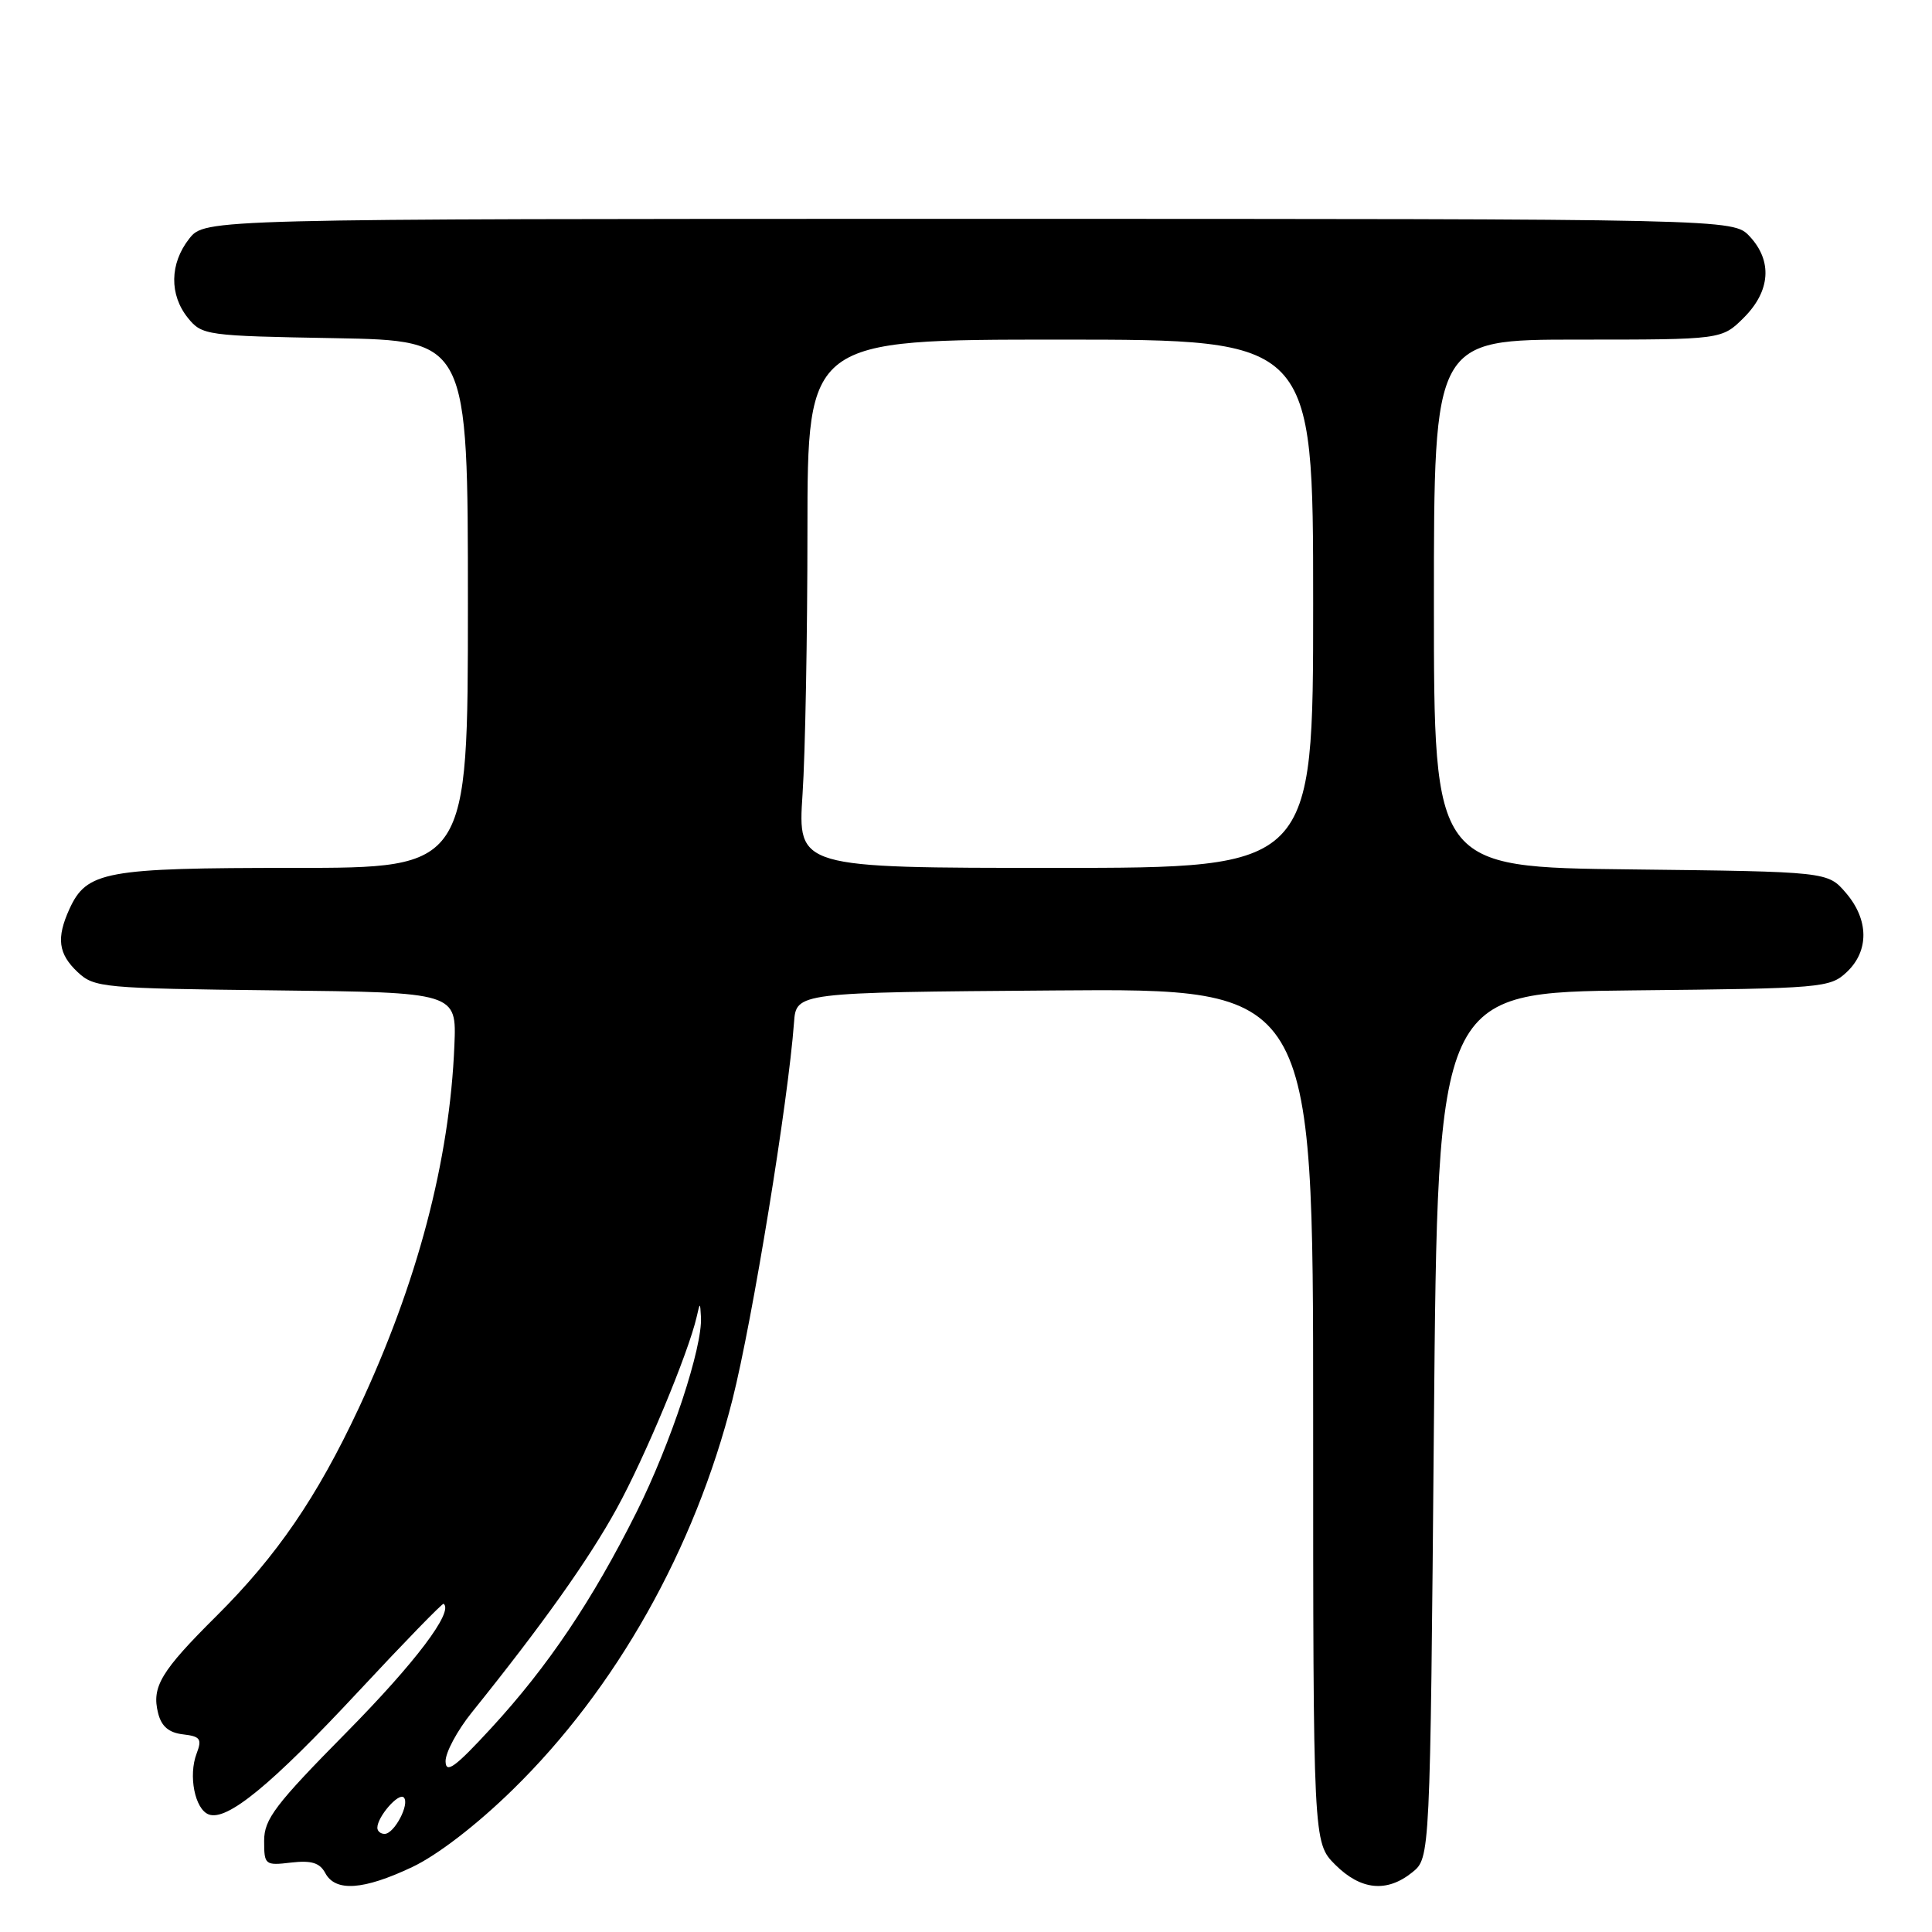 <?xml version="1.0" encoding="UTF-8" standalone="no"?>
<!DOCTYPE svg PUBLIC "-//W3C//DTD SVG 1.1//EN" "http://www.w3.org/Graphics/SVG/1.1/DTD/svg11.dtd" >
<svg xmlns="http://www.w3.org/2000/svg" xmlns:xlink="http://www.w3.org/1999/xlink" version="1.1" viewBox="0 0 256 256">
 <g >
 <path fill="currentColor"
d=" M 54.61 247.40 C 57.96 245.82 63.17 241.81 67.93 237.15 C 81.62 223.78 92.06 205.23 97.06 185.43 C 99.71 174.93 104.44 145.94 105.21 135.50 C 105.50 131.50 105.50 131.50 139.75 131.24 C 174.00 130.97 174.00 130.97 174.00 187.56 C 174.00 244.15 174.00 244.15 176.92 247.08 C 180.32 250.47 183.77 250.81 187.14 248.09 C 189.50 246.18 189.50 246.18 190.00 188.84 C 190.50 131.50 190.50 131.50 216.45 131.23 C 241.47 130.98 242.49 130.89 244.70 128.81 C 247.69 126.00 247.64 121.86 244.59 118.31 C 242.18 115.50 242.18 115.50 216.09 115.20 C 190.00 114.91 190.00 114.91 190.00 79.95 C 190.00 45.00 190.00 45.00 209.08 45.00 C 228.15 45.00 228.15 45.00 231.08 42.08 C 234.60 38.55 234.88 34.57 231.83 31.31 C 229.65 29.00 229.65 29.00 128.40 29.00 C 27.15 29.00 27.15 29.00 25.07 31.63 C 22.48 34.93 22.42 39.06 24.91 42.14 C 26.77 44.43 27.31 44.51 44.41 44.81 C 62.00 45.13 62.00 45.13 62.00 80.06 C 62.00 115.00 62.00 115.00 38.95 115.00 C 13.90 115.00 11.49 115.44 9.19 120.47 C 7.45 124.31 7.72 126.39 10.29 128.81 C 12.49 130.87 13.58 130.97 36.54 131.23 C 60.50 131.50 60.50 131.50 60.21 138.50 C 59.59 153.78 55.31 170.01 47.52 186.62 C 42.01 198.39 36.67 206.18 28.69 214.12 C 21.31 221.45 20.07 223.52 20.95 227.00 C 21.39 228.76 22.37 229.59 24.24 229.81 C 26.55 230.08 26.79 230.42 26.05 232.36 C 24.94 235.28 25.82 239.72 27.65 240.42 C 30.07 241.35 35.98 236.49 47.50 224.12 C 53.55 217.62 58.63 212.40 58.78 212.51 C 60.14 213.54 55.05 220.28 45.95 229.51 C 36.46 239.12 35.00 241.05 35.00 243.91 C 35.00 247.11 35.11 247.21 38.57 246.80 C 41.27 246.49 42.37 246.83 43.10 248.19 C 44.45 250.71 48.16 250.45 54.61 247.40 Z  M 50.00 242.19 C 50.00 240.73 52.82 237.49 53.50 238.17 C 54.34 239.01 52.25 243.00 50.96 243.00 C 50.43 243.00 50.00 242.64 50.00 242.19 Z  M 59.04 233.39 C 59.02 232.22 60.59 229.30 62.53 226.89 C 71.88 215.27 78.03 206.62 81.73 199.87 C 85.47 193.07 91.21 179.29 92.31 174.50 C 92.76 172.52 92.77 172.52 92.88 174.52 C 93.11 178.48 88.89 191.26 84.37 200.31 C 78.49 212.07 72.60 220.83 65.07 229.00 C 60.30 234.18 59.08 235.07 59.04 233.39 Z  M 106.34 105.25 C 106.70 99.89 106.99 84.14 106.99 70.25 C 107.00 45.00 107.00 45.00 140.50 45.00 C 174.00 45.00 174.00 45.00 174.00 80.00 C 174.00 115.00 174.00 115.00 139.85 115.00 C 105.70 115.00 105.70 115.00 106.34 105.25 Z "/>
</g>
</svg>